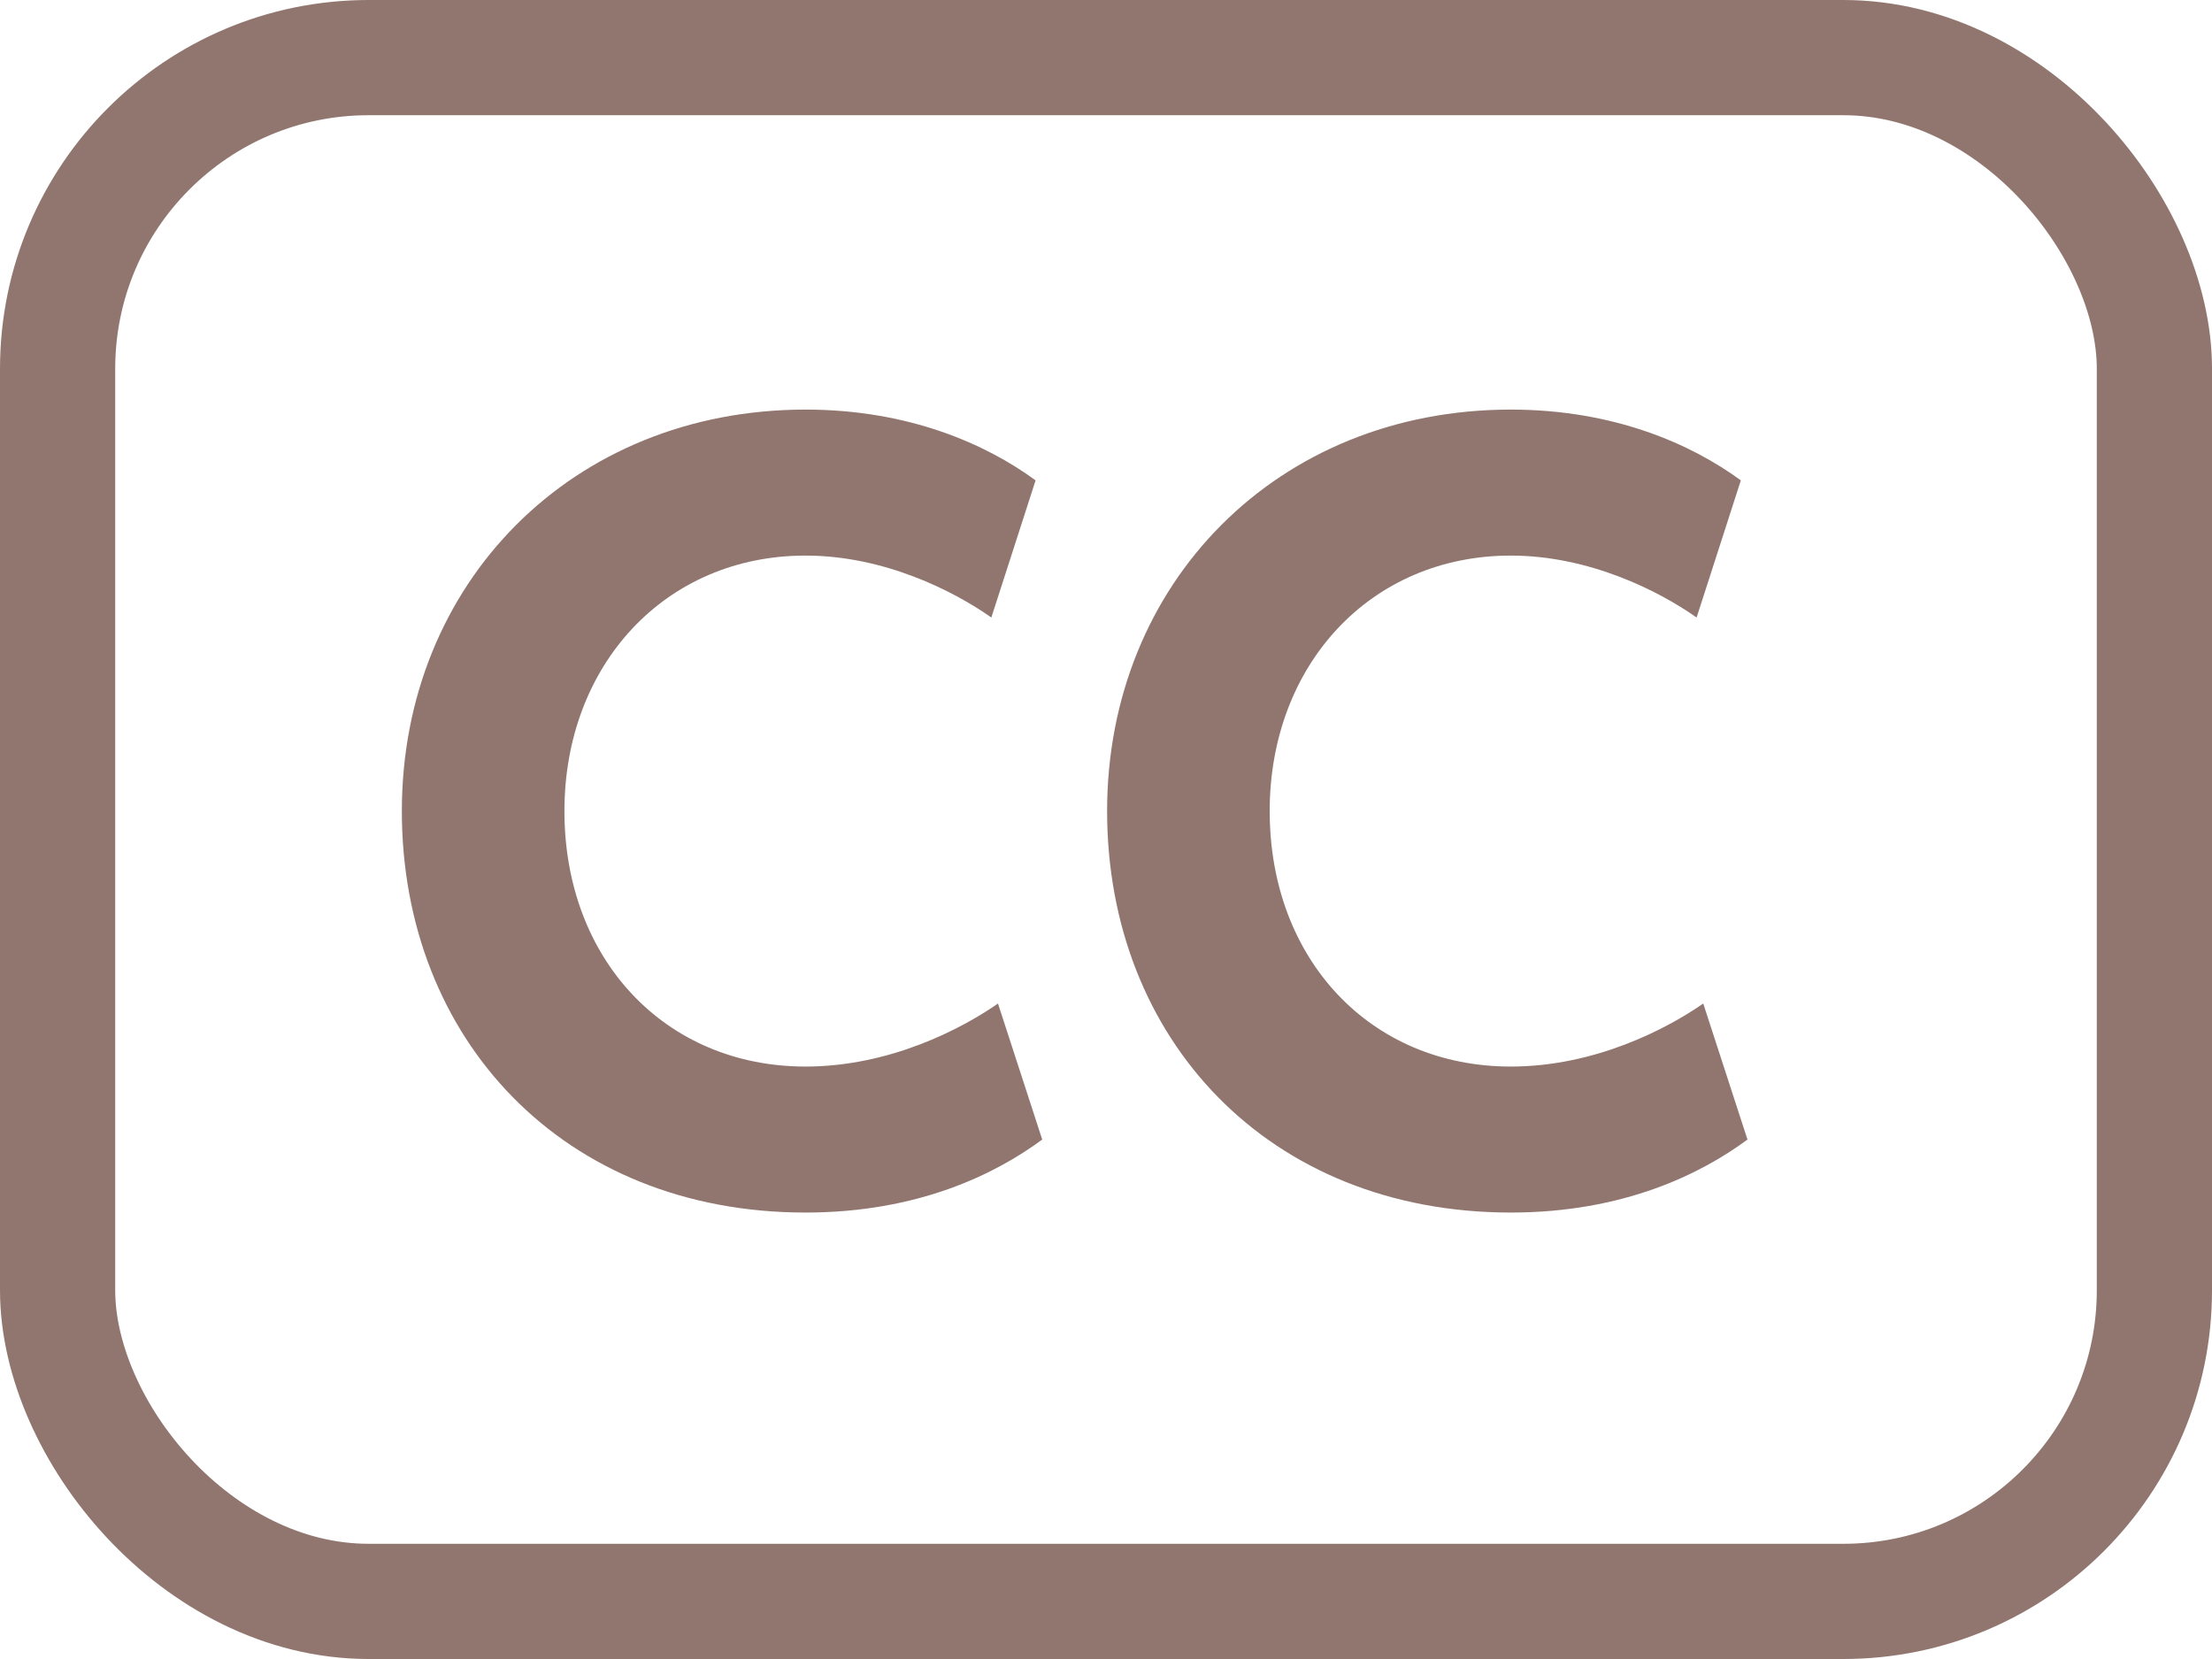 <svg xmlns="http://www.w3.org/2000/svg" width="24" height="18" fill="none" viewBox="0 0 24 18">
  <rect width="22.75" height="16.75" x=".625" y=".625" stroke="#91766F" stroke-width="1.25" rx="3.375"/>
  <path fill="#91766F" d="M8.74 13.156c1.224 0 2.064-.42 2.568-.792l-.48-1.476c-.396.276-1.176.684-2.088.684-1.524 0-2.616-1.164-2.616-2.772 0-1.584 1.092-2.772 2.616-2.772.852 0 1.608.384 2.016.672l.48-1.488c-.54-.396-1.38-.768-2.496-.768-2.532 0-4.38 1.884-4.38 4.356s1.752 4.356 4.38 4.356Zm7.652 0c1.224 0 2.064-.42 2.568-.792l-.48-1.476c-.396.276-1.176.684-2.088.684-1.524 0-2.616-1.164-2.616-2.772 0-1.584 1.092-2.772 2.616-2.772.852 0 1.608.384 2.016.672l.48-1.488c-.54-.396-1.38-.768-2.496-.768-2.532 0-4.38 1.884-4.38 4.356s1.752 4.356 4.38 4.356Z"/>
</svg>
